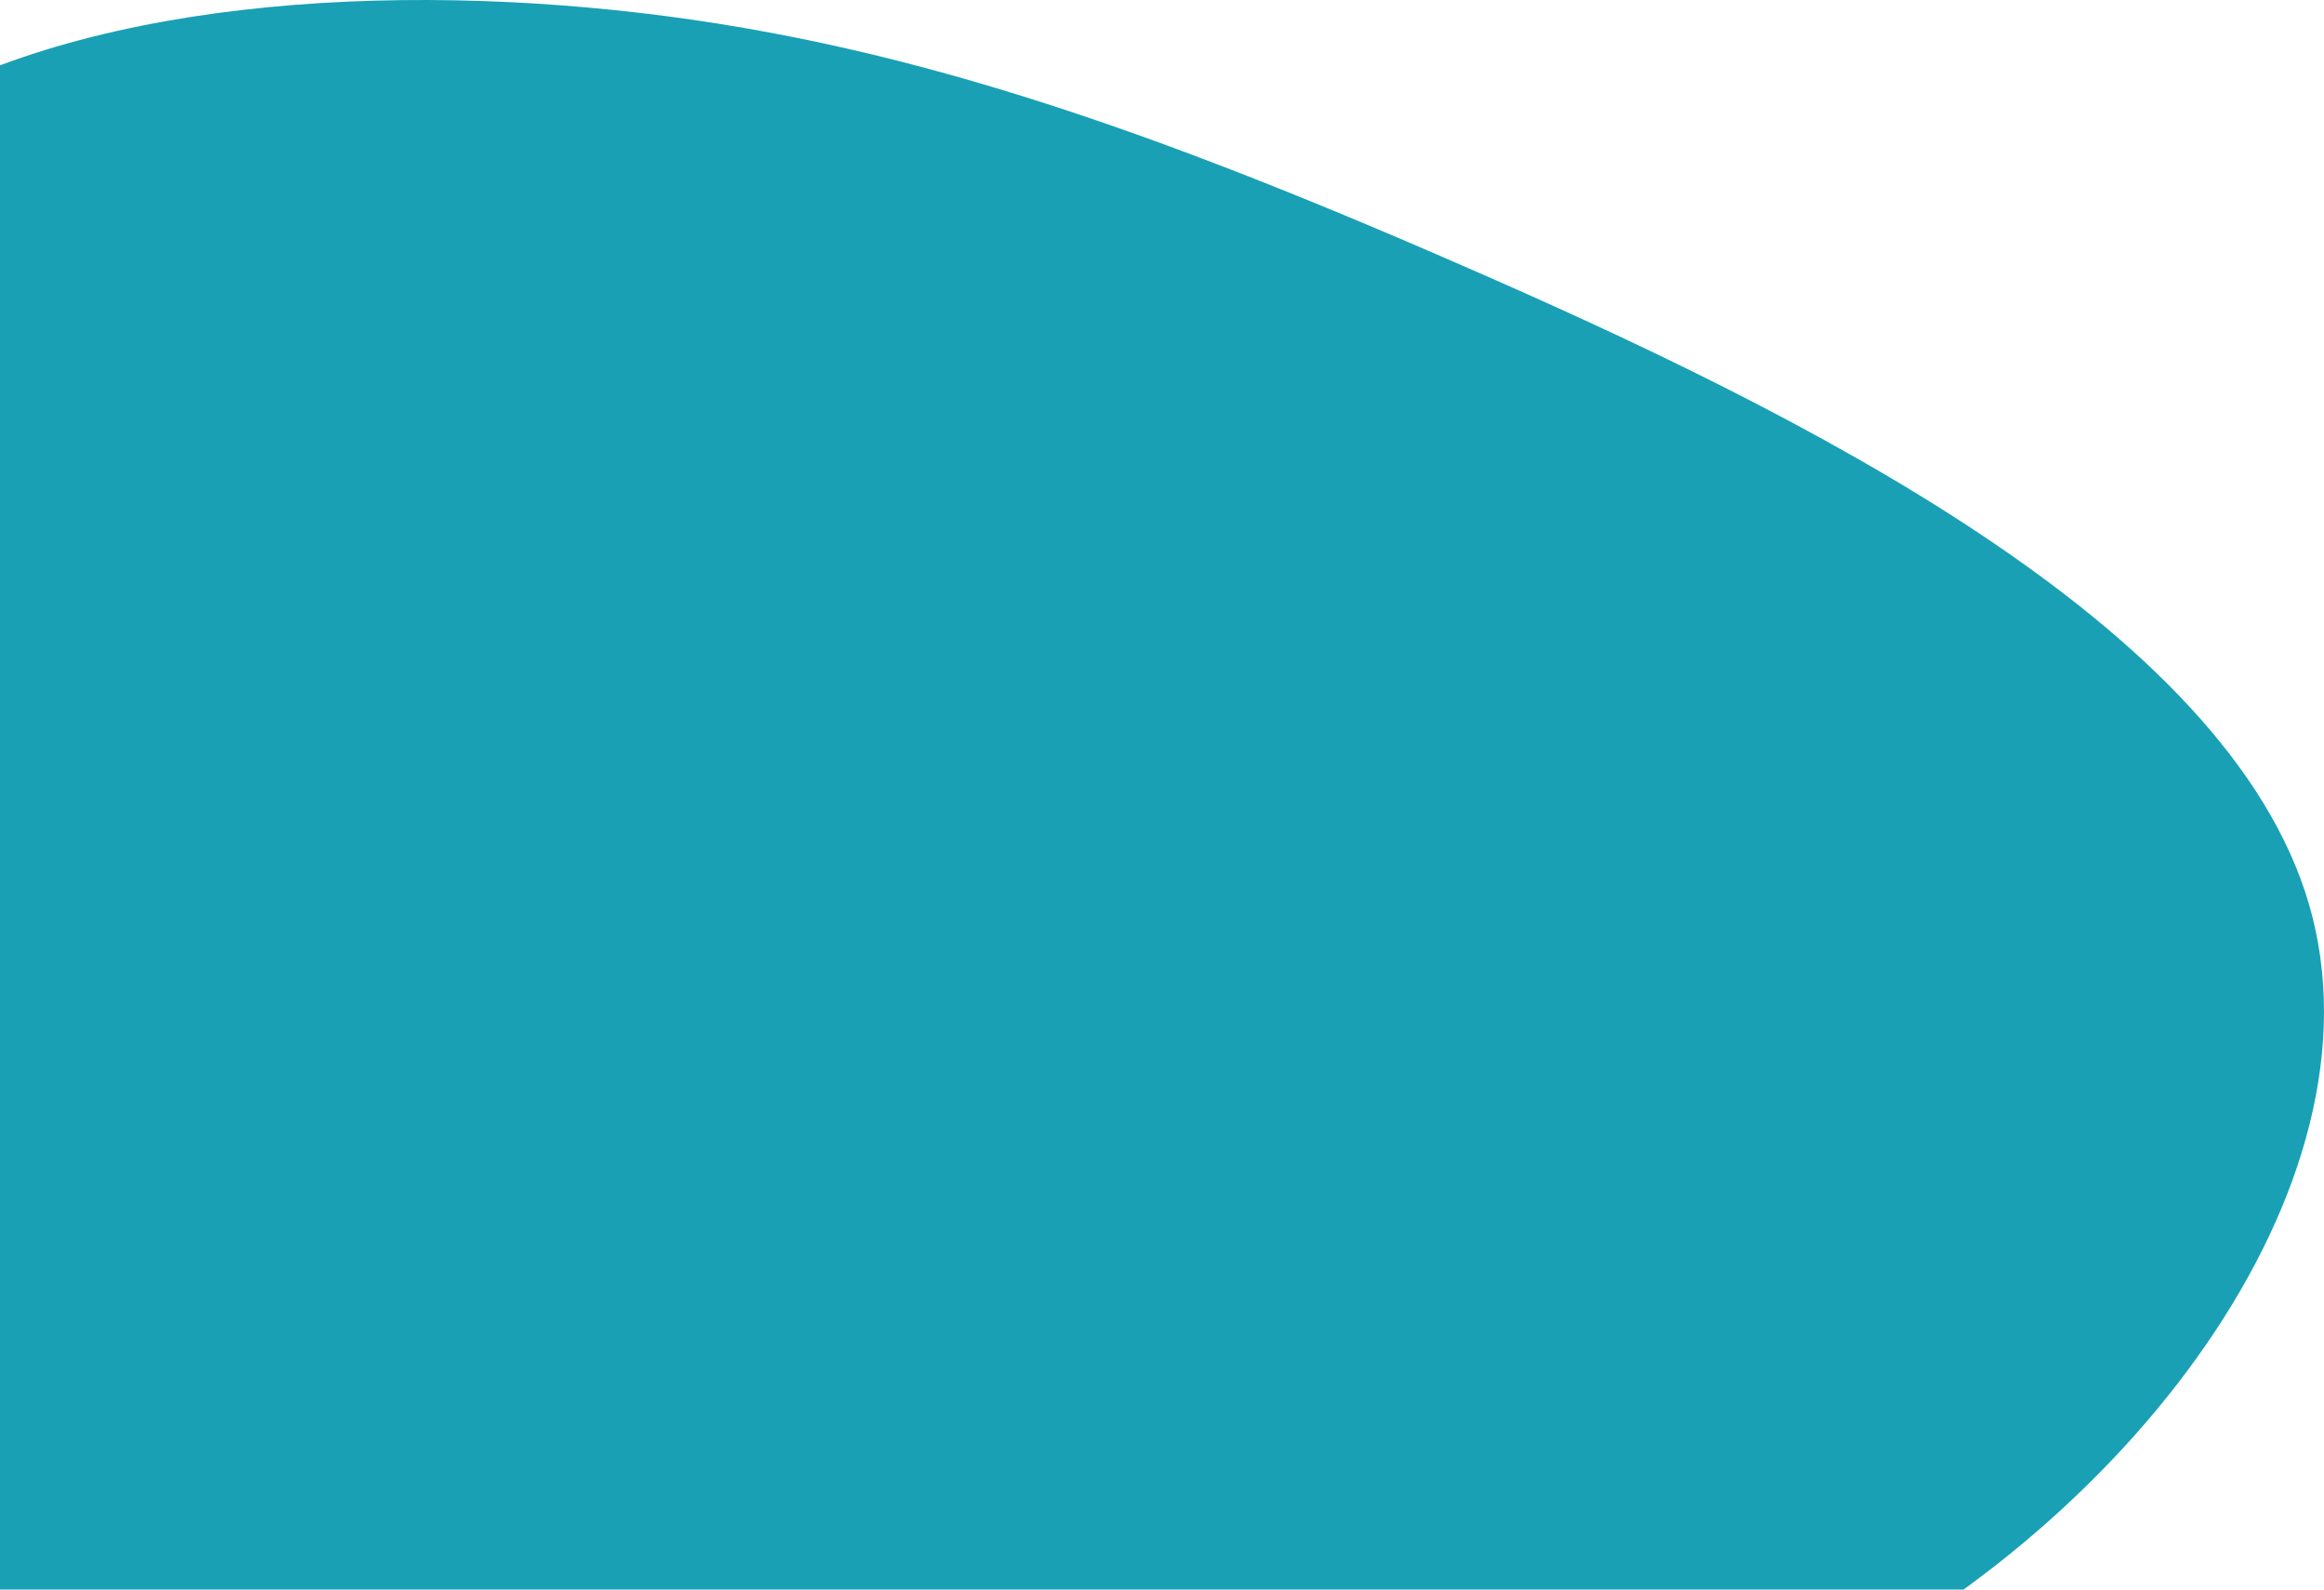 <svg width="914" height="625" viewBox="0 0 914 625" fill="none" xmlns="http://www.w3.org/2000/svg">
<path d="M574.245 104.04C707.805 162.118 876.09 245.408 908.145 355.711C940.199 466.014 836.29 603.556 702.73 666.136C569.17 728.941 405.96 716.785 259.578 702.603C113.197 688.647 -16.357 672.664 -83.136 609.859C-149.916 547.279 -153.923 438.101 -149.916 331.85C-146.177 225.824 -134.958 122.724 -68.178 64.646C-1.398 6.568 120.943 -6.938 231.263 2.967C341.851 12.871 440.685 45.737 574.245 104.04Z" fill="#19A0B5"/>
</svg>
